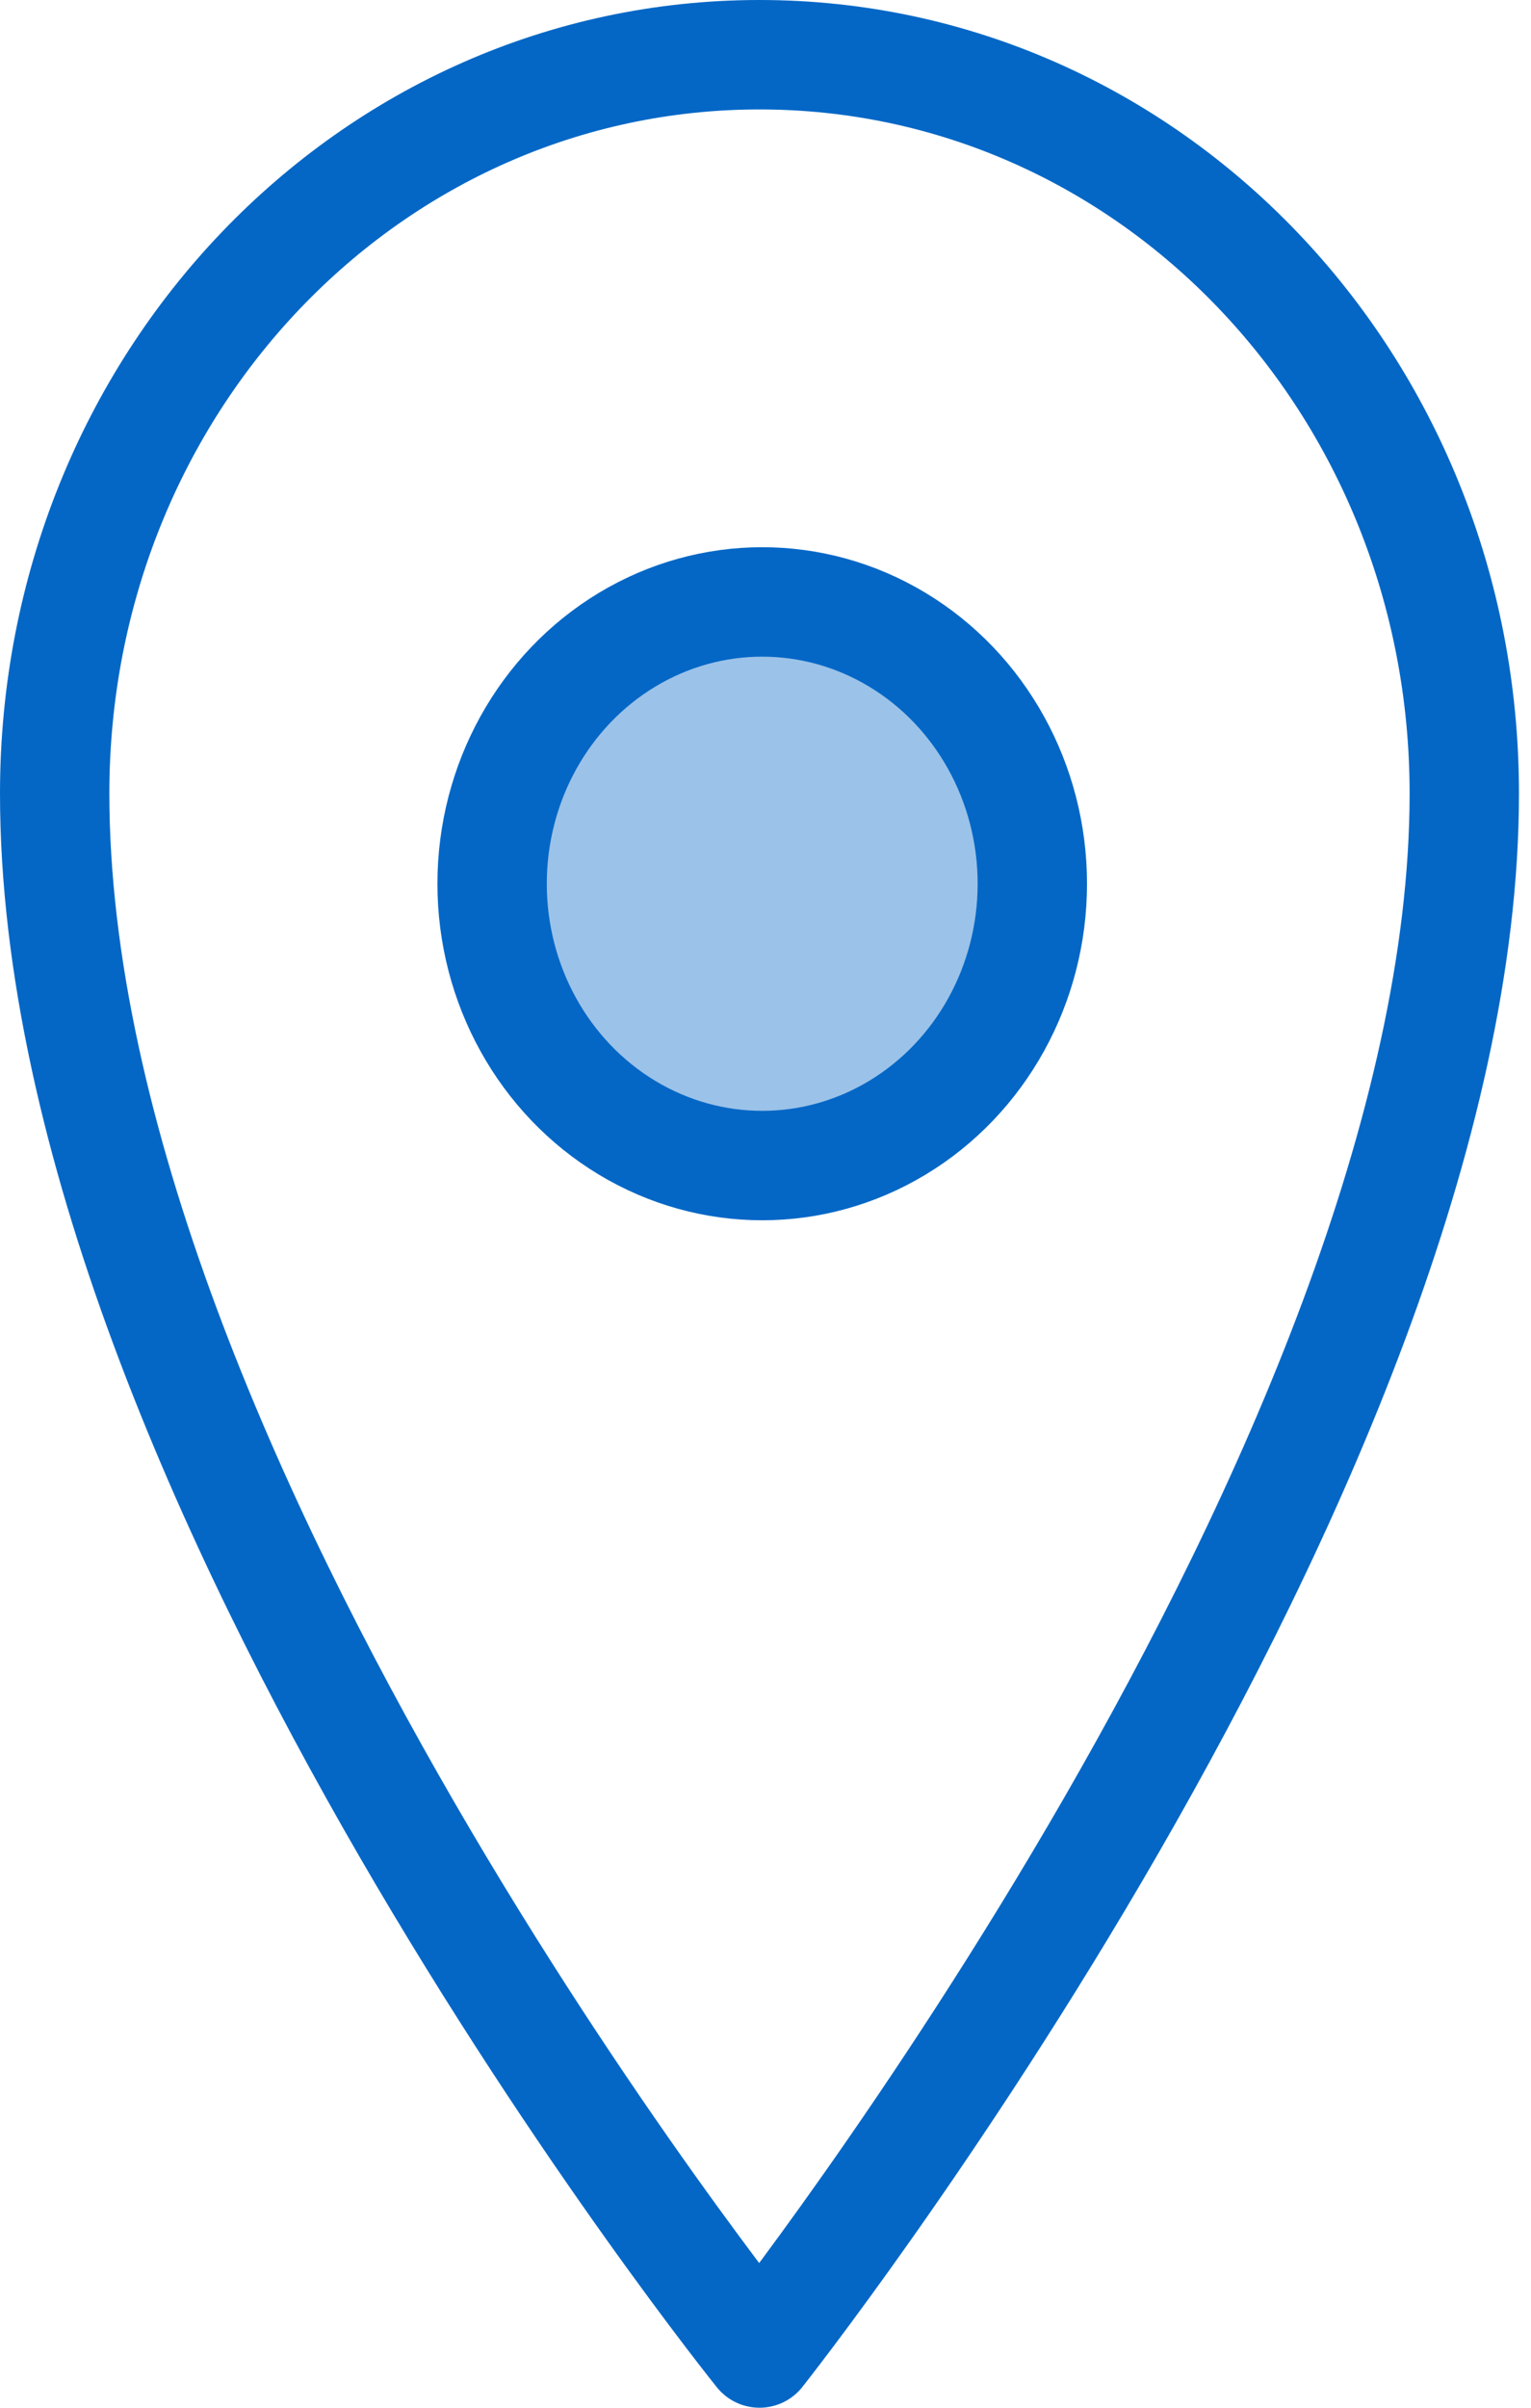 <?xml version="1.0" encoding="UTF-8"?>
<svg width="28px" height="44px" viewBox="0 0 28 44" version="1.1" xmlns="http://www.w3.org/2000/svg" xmlns:xlink="http://www.w3.org/1999/xlink">
    <!-- Generator: Sketch 52.4 (67378) - http://www.bohemiancoding.com/sketch -->
    <title>Pinpoint</title>
    <desc>Created with Sketch.</desc>
    <g id="Page-1" stroke="none" stroke-width="1" fill="none" fill-rule="evenodd">
        <g id="Pinpoint" transform="translate(-10, -3)">
            <rect id="Rectangle" fill-rule="nonzero" x="0" y="0" width="48" height="48"></rect>
            <path d="M36.78,17.5 C36.78,29.74 23.89,46 23.89,46 C23.89,46 11,30 11,17.5 C11,10 16.77,4 23.89,4 C31.01,4 36.78,10 36.78,17.5 Z" id="Path" stroke="#0467C6" stroke-width="2" stroke-linejoin="round"></path>
            <ellipse id="Oval" stroke="#0467C6" stroke-width="2" fill="#9BC2E8" stroke-linejoin="round" cx="23.94" cy="19.15" rx="4.94" ry="5.15"></ellipse>
        </g>
    </g>
</svg>